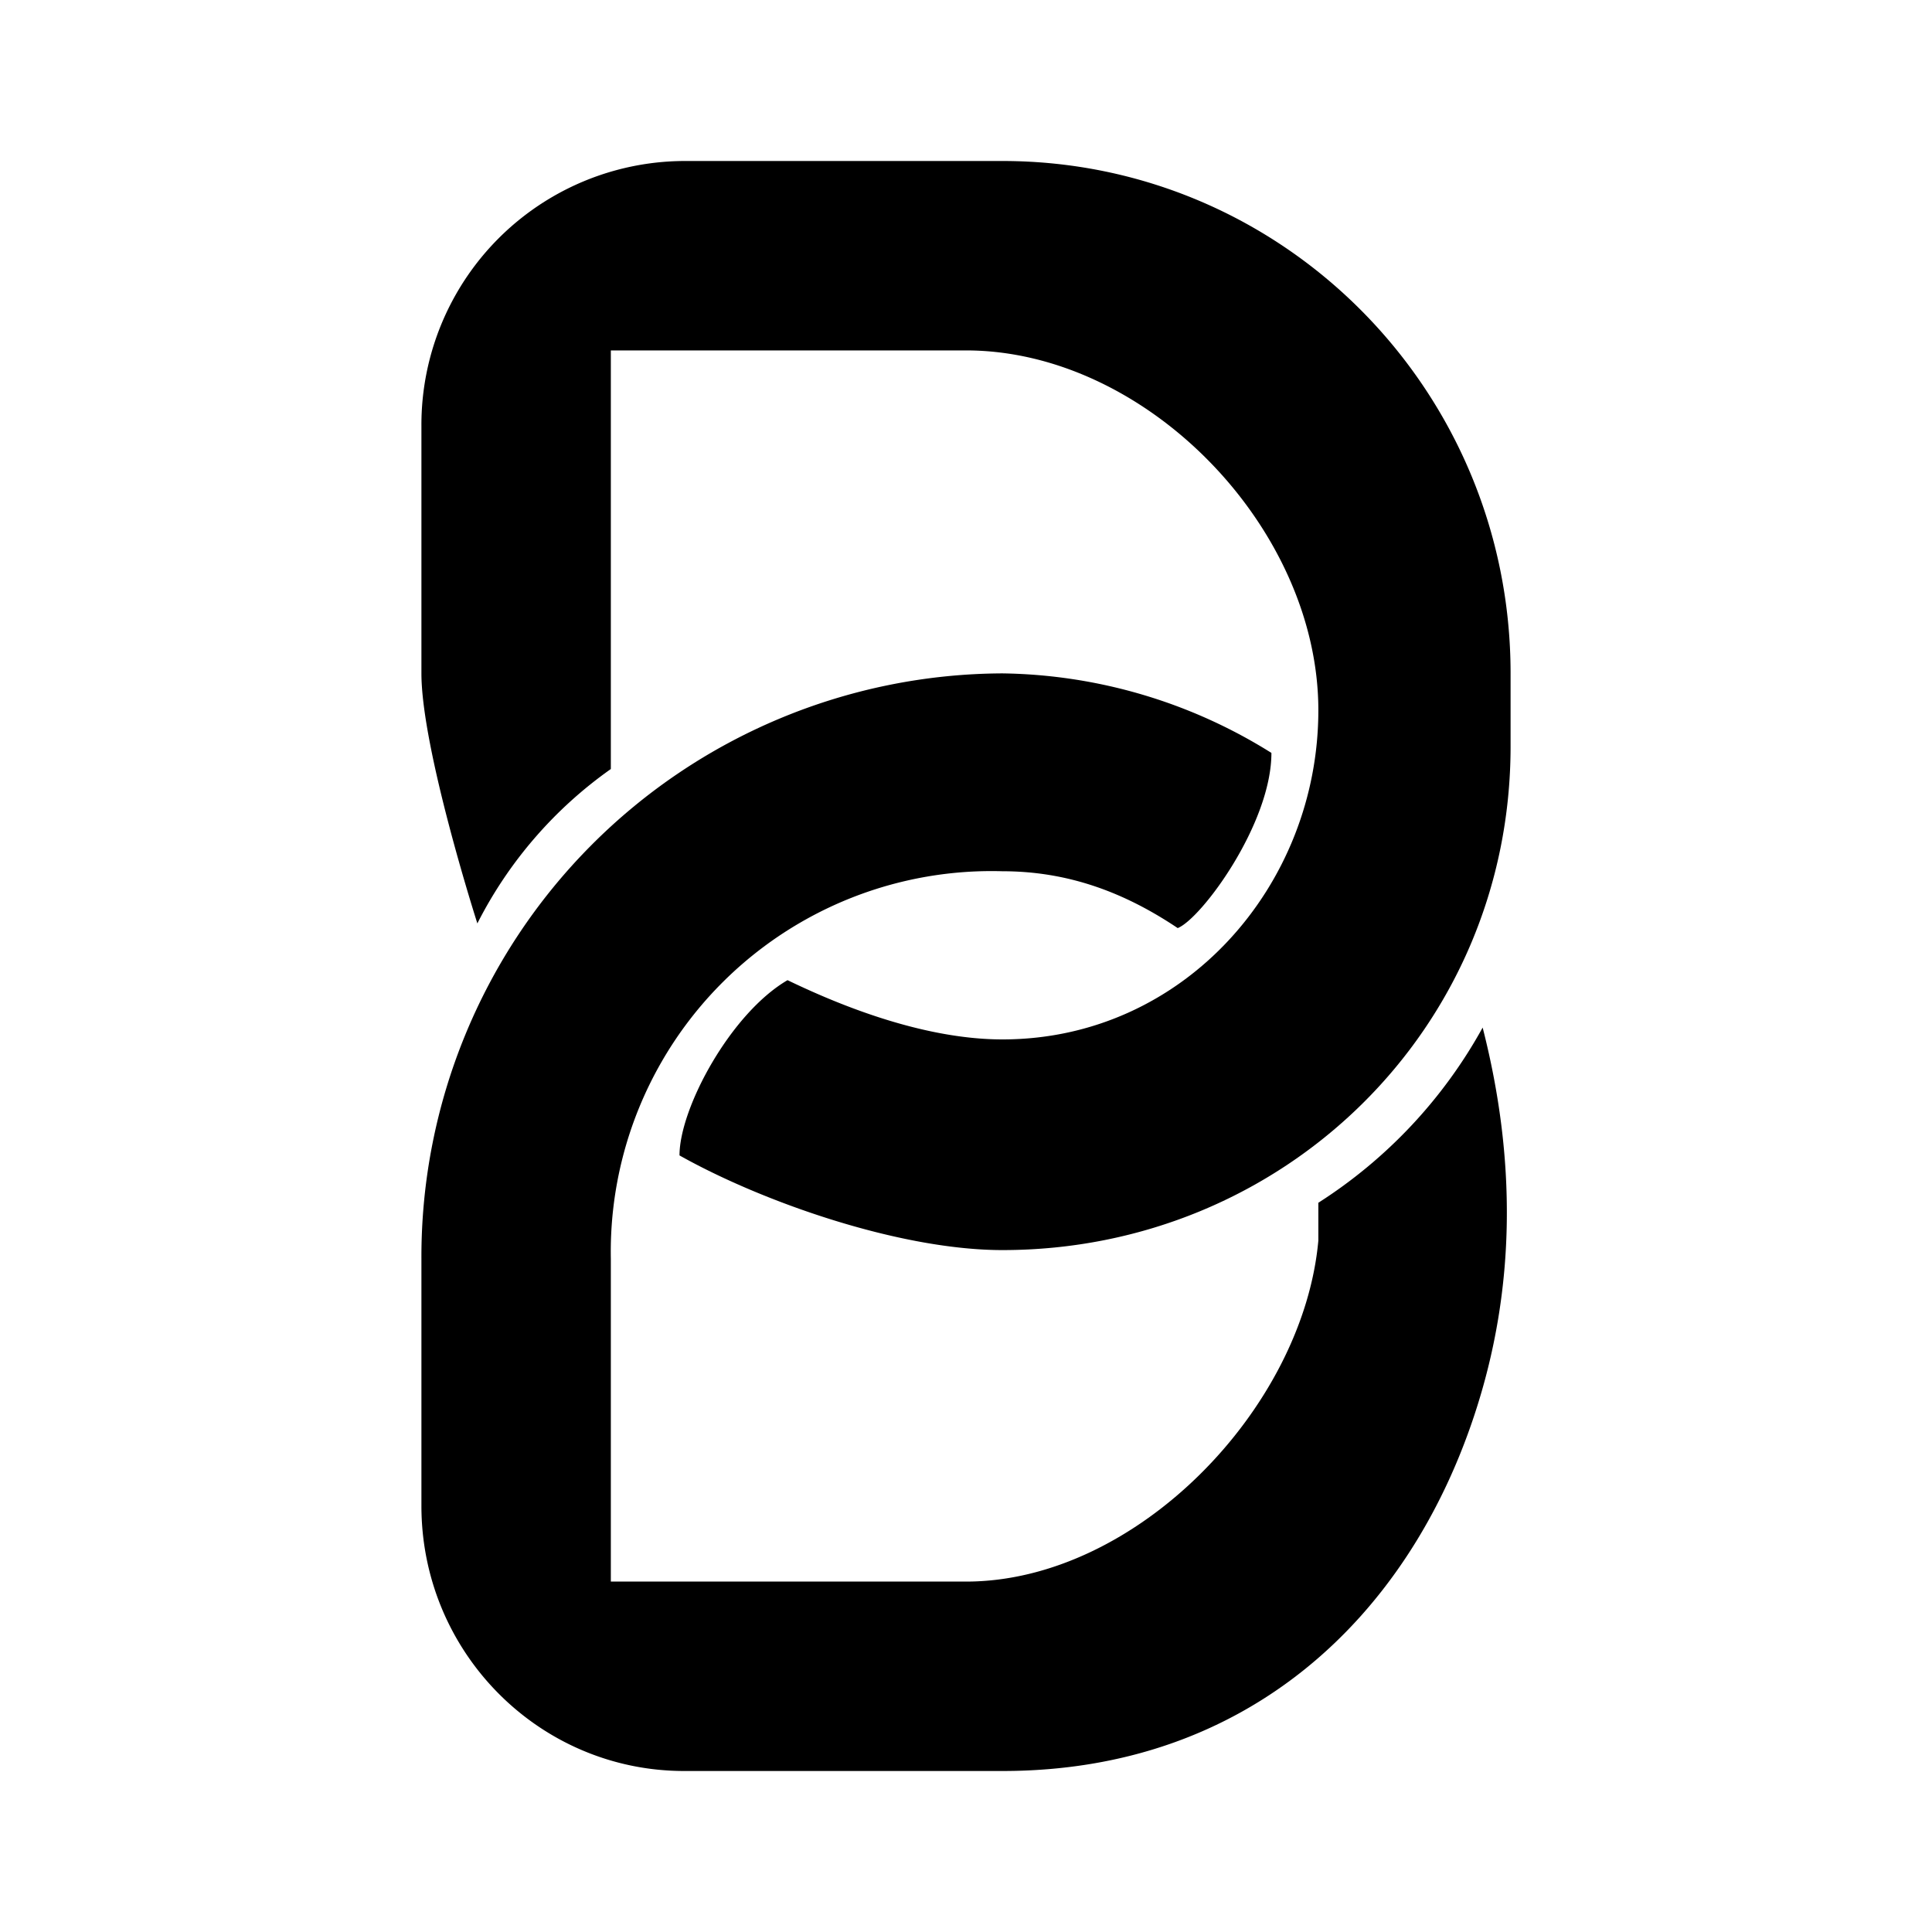 <svg xmlns="http://www.w3.org/2000/svg" xmlns:xlink="http://www.w3.org/1999/xlink" width="24" height="24" viewBox="0 0 24 24"><path fill="currentColor" d="M8.5 2a3.277 3.277 0 0 0-3.265 3.294v3.07c0 .942.695 3.107.695 3.107a5.26 5.26 0 0 1 1.658-1.918v-5.2H12c2.241 0 4.377 2.206 4.377 4.47c0 2.177-1.671 4.089-3.924 4.089c-1.035 0-2.118-.47-2.67-.736c-.706.412-1.342 1.589-1.342 2.177c1.036.582 2.741 1.176 4.012 1.176c3.482 0 6.312-2.74 6.312-6.258v-.906C18.765 4.847 15.94 2 12.453 2z"/><path fill="currentColor" d="M5.235 18.706C5.235 20.529 6.7 22 8.5 22h3.953c3.047 0 5.03-1.912 5.859-4.412c.53-1.594.517-3.217.106-4.823a6.04 6.04 0 0 1-2.041 2.176v.47c-.189 2.083-2.26 4.236-4.377 4.236H7.588v-4.012a4.73 4.73 0 0 1 4.865-4.812c.812 0 1.512.26 2.177.706c.294-.117 1.164-1.294 1.164-2.176a6.45 6.45 0 0 0-3.341-.988a7.247 7.247 0 0 0-7.218 7.27z"/></svg>